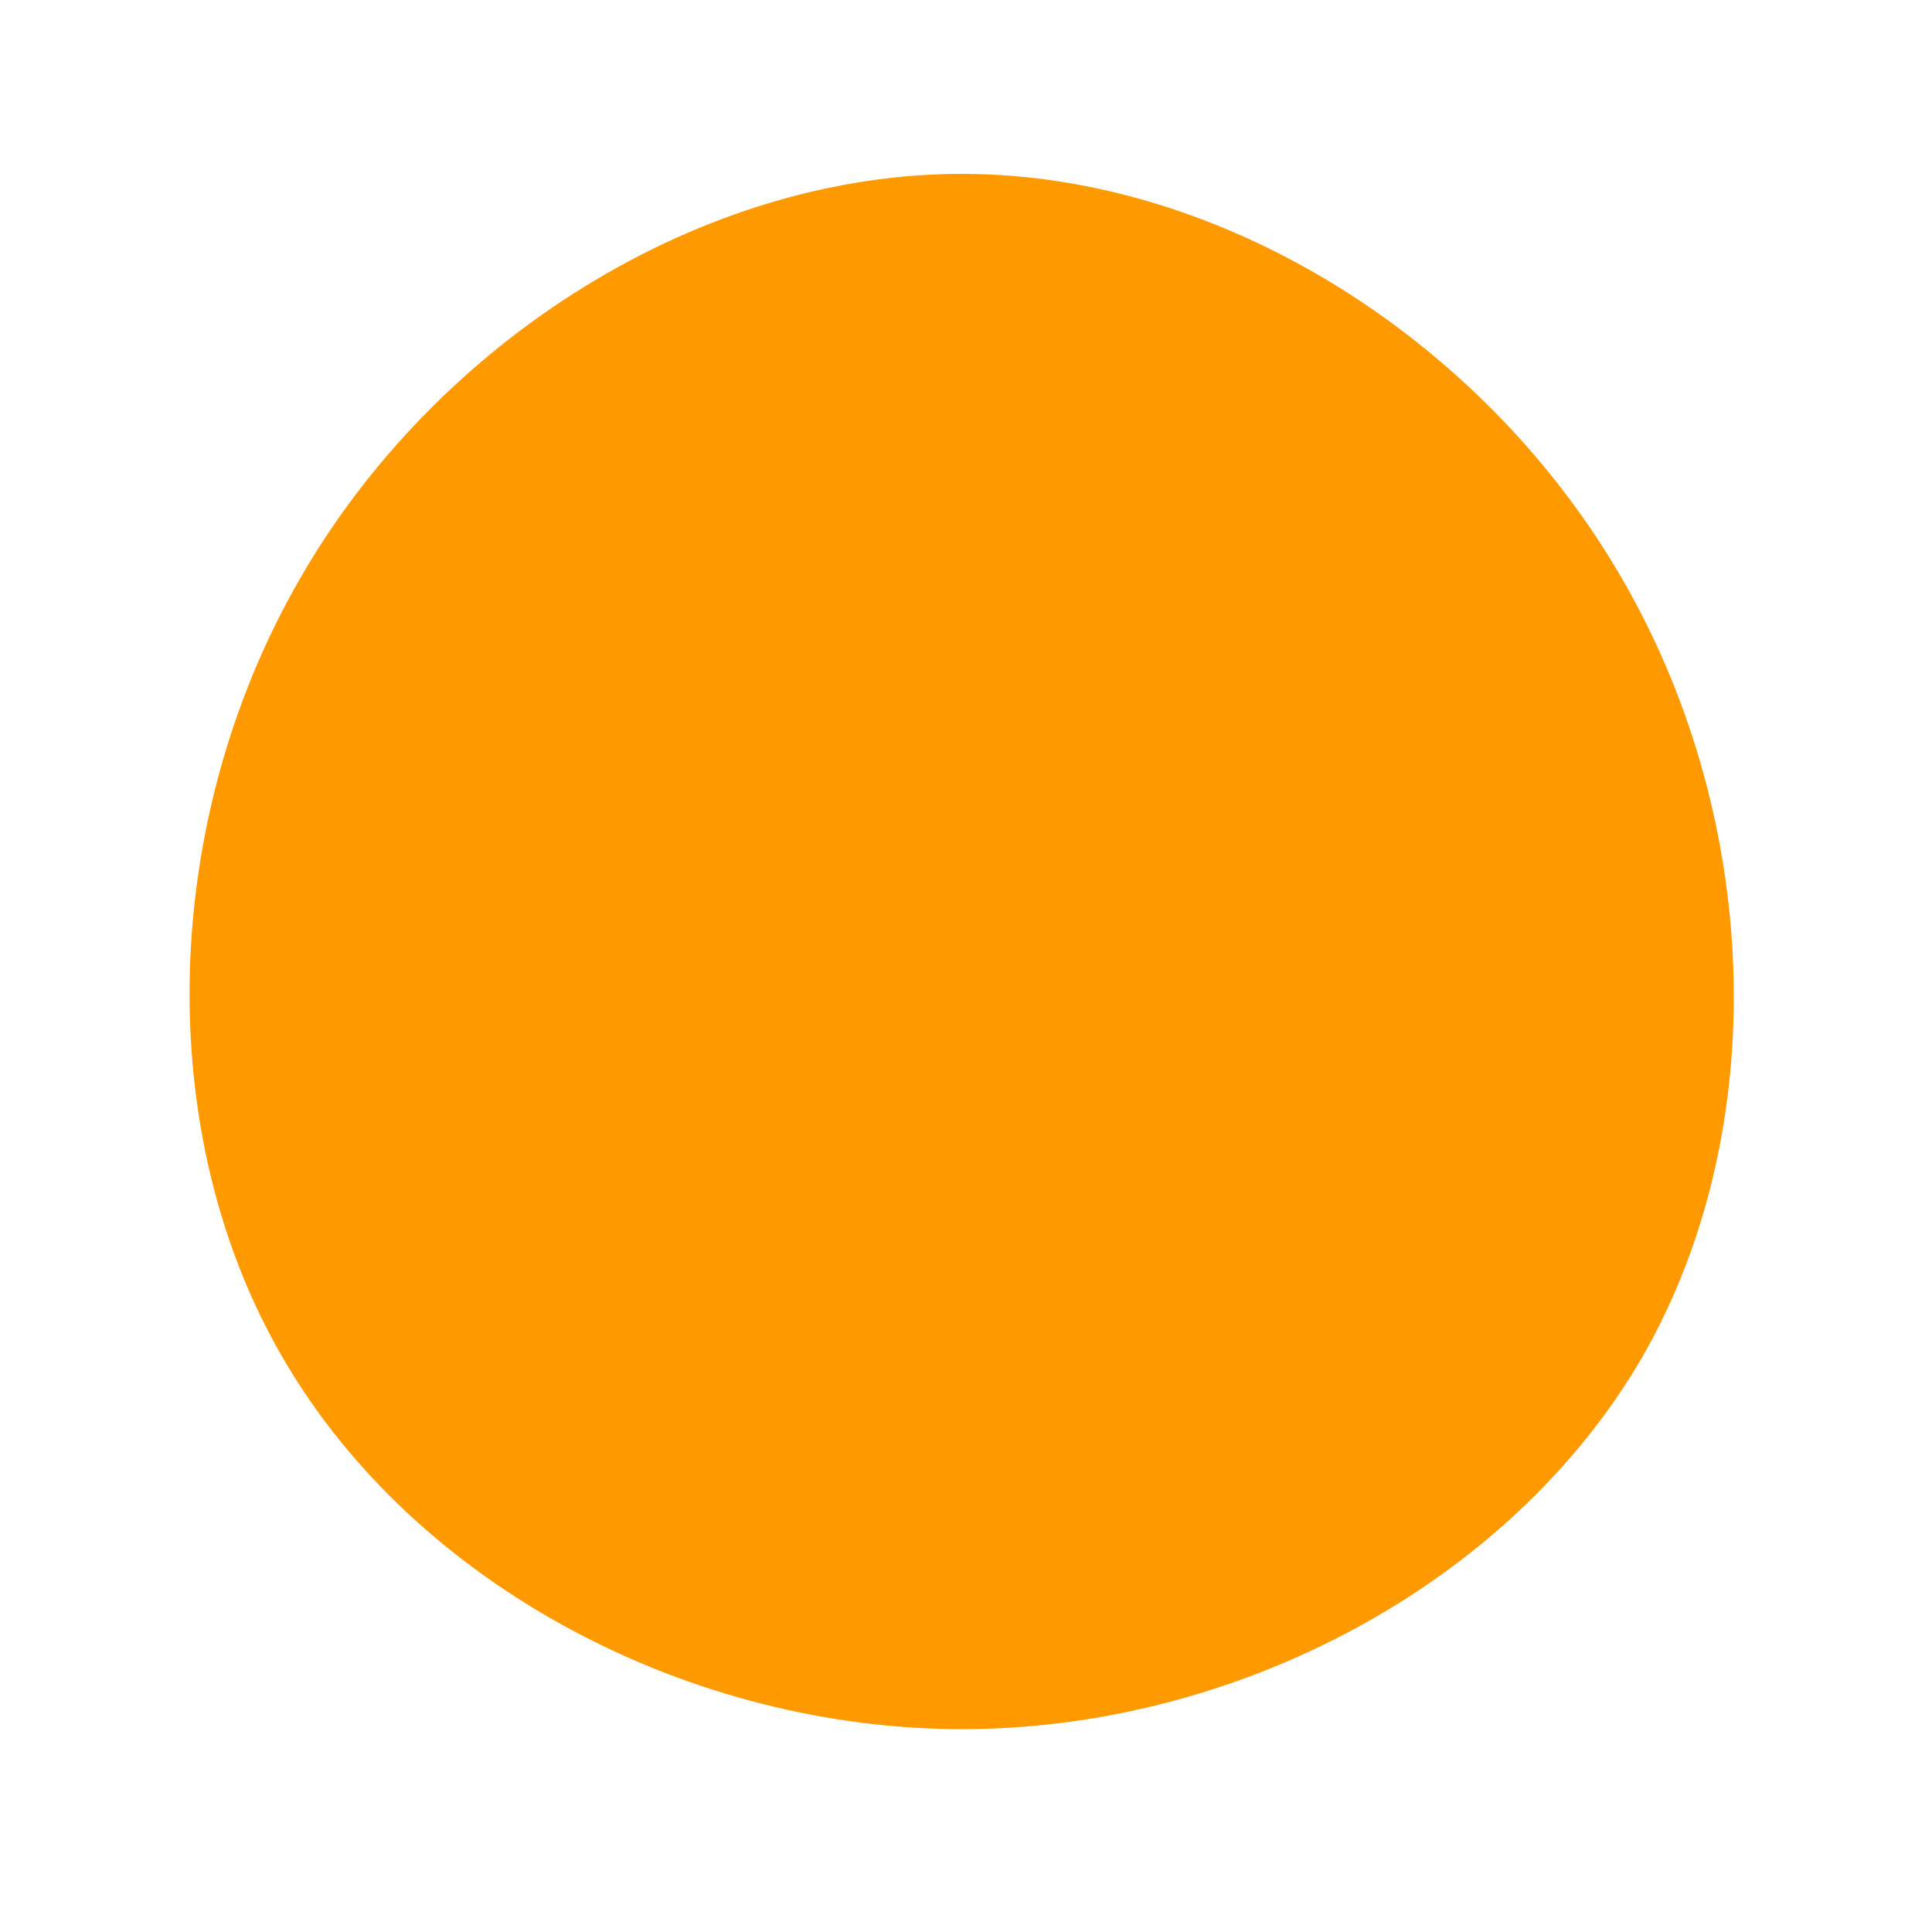 <?xml version="1.0" standalone="no"?>
<svg viewBox="0 0 200 200" xmlns="http://www.w3.org/2000/svg">
  <path fill="#FF9900" d="M68.2,-39.6C82.3,-14.9,83.5,17,70,40.5C56.4,63.9,28.2,78.9,-0.1,79C-28.5,79.1,-57,64.2,-70.7,40.6C-84.4,17.1,-83.3,-15.2,-69,-40C-54.8,-64.8,-27.4,-82.1,-0.2,-82C27,-81.9,54.1,-64.4,68.2,-39.6Z" transform="translate(100 100)" />
</svg>
